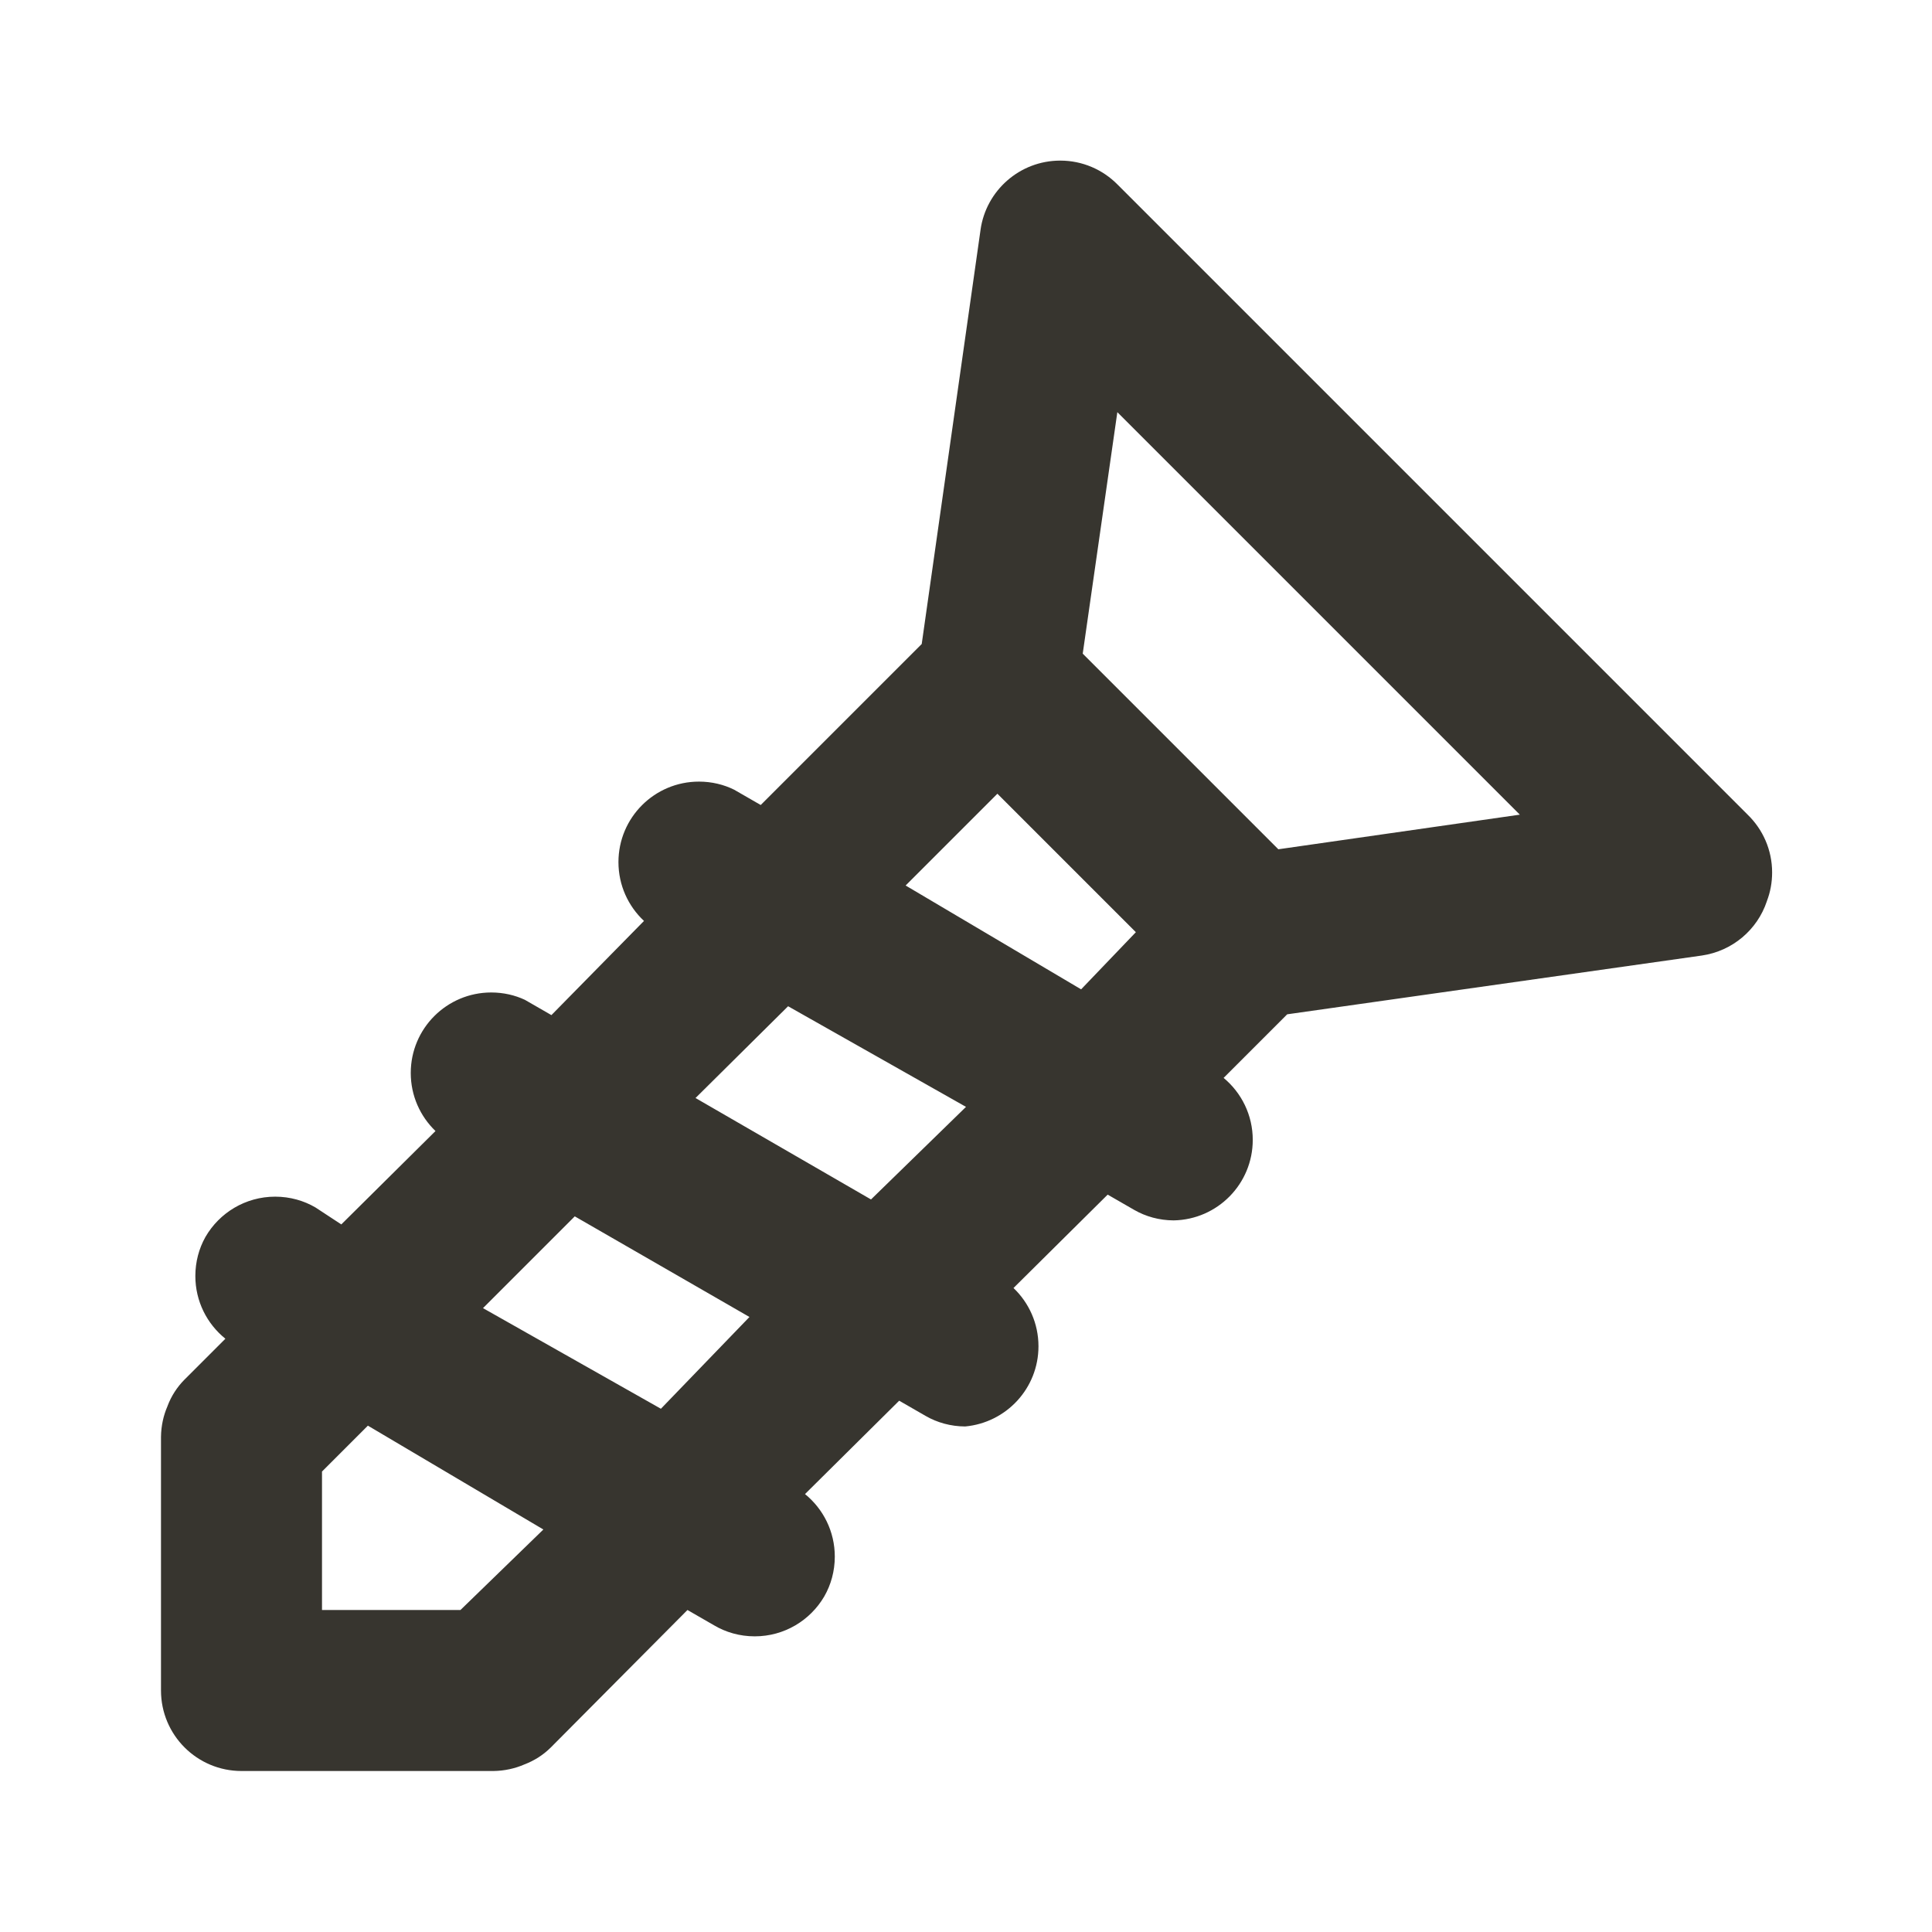 <!-- Generated by IcoMoon.io -->
<svg version="1.1" xmlns="http://www.w3.org/2000/svg" width="280" height="280" viewBox="0 0 280 280">
<title>ul-screw</title>
<path fill="#37352f" d="M253.283 118.067l-91.35-91.35c-2.114-2.126-5.040-3.441-8.274-3.441-5.888 0-10.757 4.361-11.553 10.029l-0.007 0.062-8.517 59.967-23.333 23.333-3.85-2.217c-1.49-0.741-3.245-1.174-5.102-1.174-6.443 0-11.667 5.223-11.667 11.667 0 3.361 1.421 6.39 3.695 8.518l0.007 0.006-13.417 13.65-3.85-2.217c-1.429-0.672-3.103-1.064-4.869-1.064-6.443 0-11.667 5.223-11.667 11.667 0 3.304 1.374 6.288 3.581 8.411l0.004 0.004-13.65 13.533-3.733-2.45c-1.677-0.988-3.694-1.572-5.848-1.572-4.318 0-8.088 2.346-10.105 5.832l-0.030 0.056c-0.905 1.619-1.437 3.552-1.437 5.61 0 3.664 1.69 6.934 4.332 9.073l0.022 0.017-5.95 5.95c-1.051 1.065-1.884 2.348-2.425 3.775l-0.025 0.075c-0.572 1.306-0.913 2.827-0.933 4.426v36.757c0 6.443 5.223 11.667 11.667 11.667v0h36.517c1.606-0.020 3.127-0.361 4.509-0.963l-0.075 0.029c1.502-0.566 2.785-1.399 3.851-2.451l-0.001 0.001 19.833-19.95 3.85 2.217c1.689 1.006 3.724 1.601 5.899 1.601 4.282 0 8.026-2.307 10.055-5.747l0.030-0.054c0.955-1.655 1.518-3.639 1.518-5.755 0-3.648-1.675-6.906-4.297-9.045l-0.021-0.017 13.65-13.533 3.85 2.217c1.644 0.948 3.614 1.51 5.715 1.517h0.002c5.977-0.555 10.619-5.545 10.619-11.619 0-3.321-1.388-6.318-3.615-8.443l-0.005-0.004 13.65-13.533 3.85 2.217c1.644 0.948 3.614 1.51 5.715 1.517h0.002c6.353-0.117 11.458-5.295 11.458-11.665 0-3.606-1.636-6.83-4.206-8.97l-0.019-0.015 9.217-9.217 60.083-8.517c4.456-0.651 8.053-3.742 9.426-7.851l0.024-0.082c0.473-1.22 0.746-2.631 0.746-4.106 0-3.286-1.358-6.254-3.543-8.374l-0.003-0.003zM66.733 233.333h-20.067v-20.067l6.65-6.65 25.433 15.050zM95.783 204.167l-25.783-14.583 13.3-13.3 25.317 14.583zM126.233 173.833l-25.433-14.7 13.417-13.3 25.783 14.583zM156.683 143.383l-25.433-15.050 13.3-13.3 20.067 20.067zM185.267 123.083l-28.35-28.35 5.017-35 58.333 58.333z"></path>
</svg>
